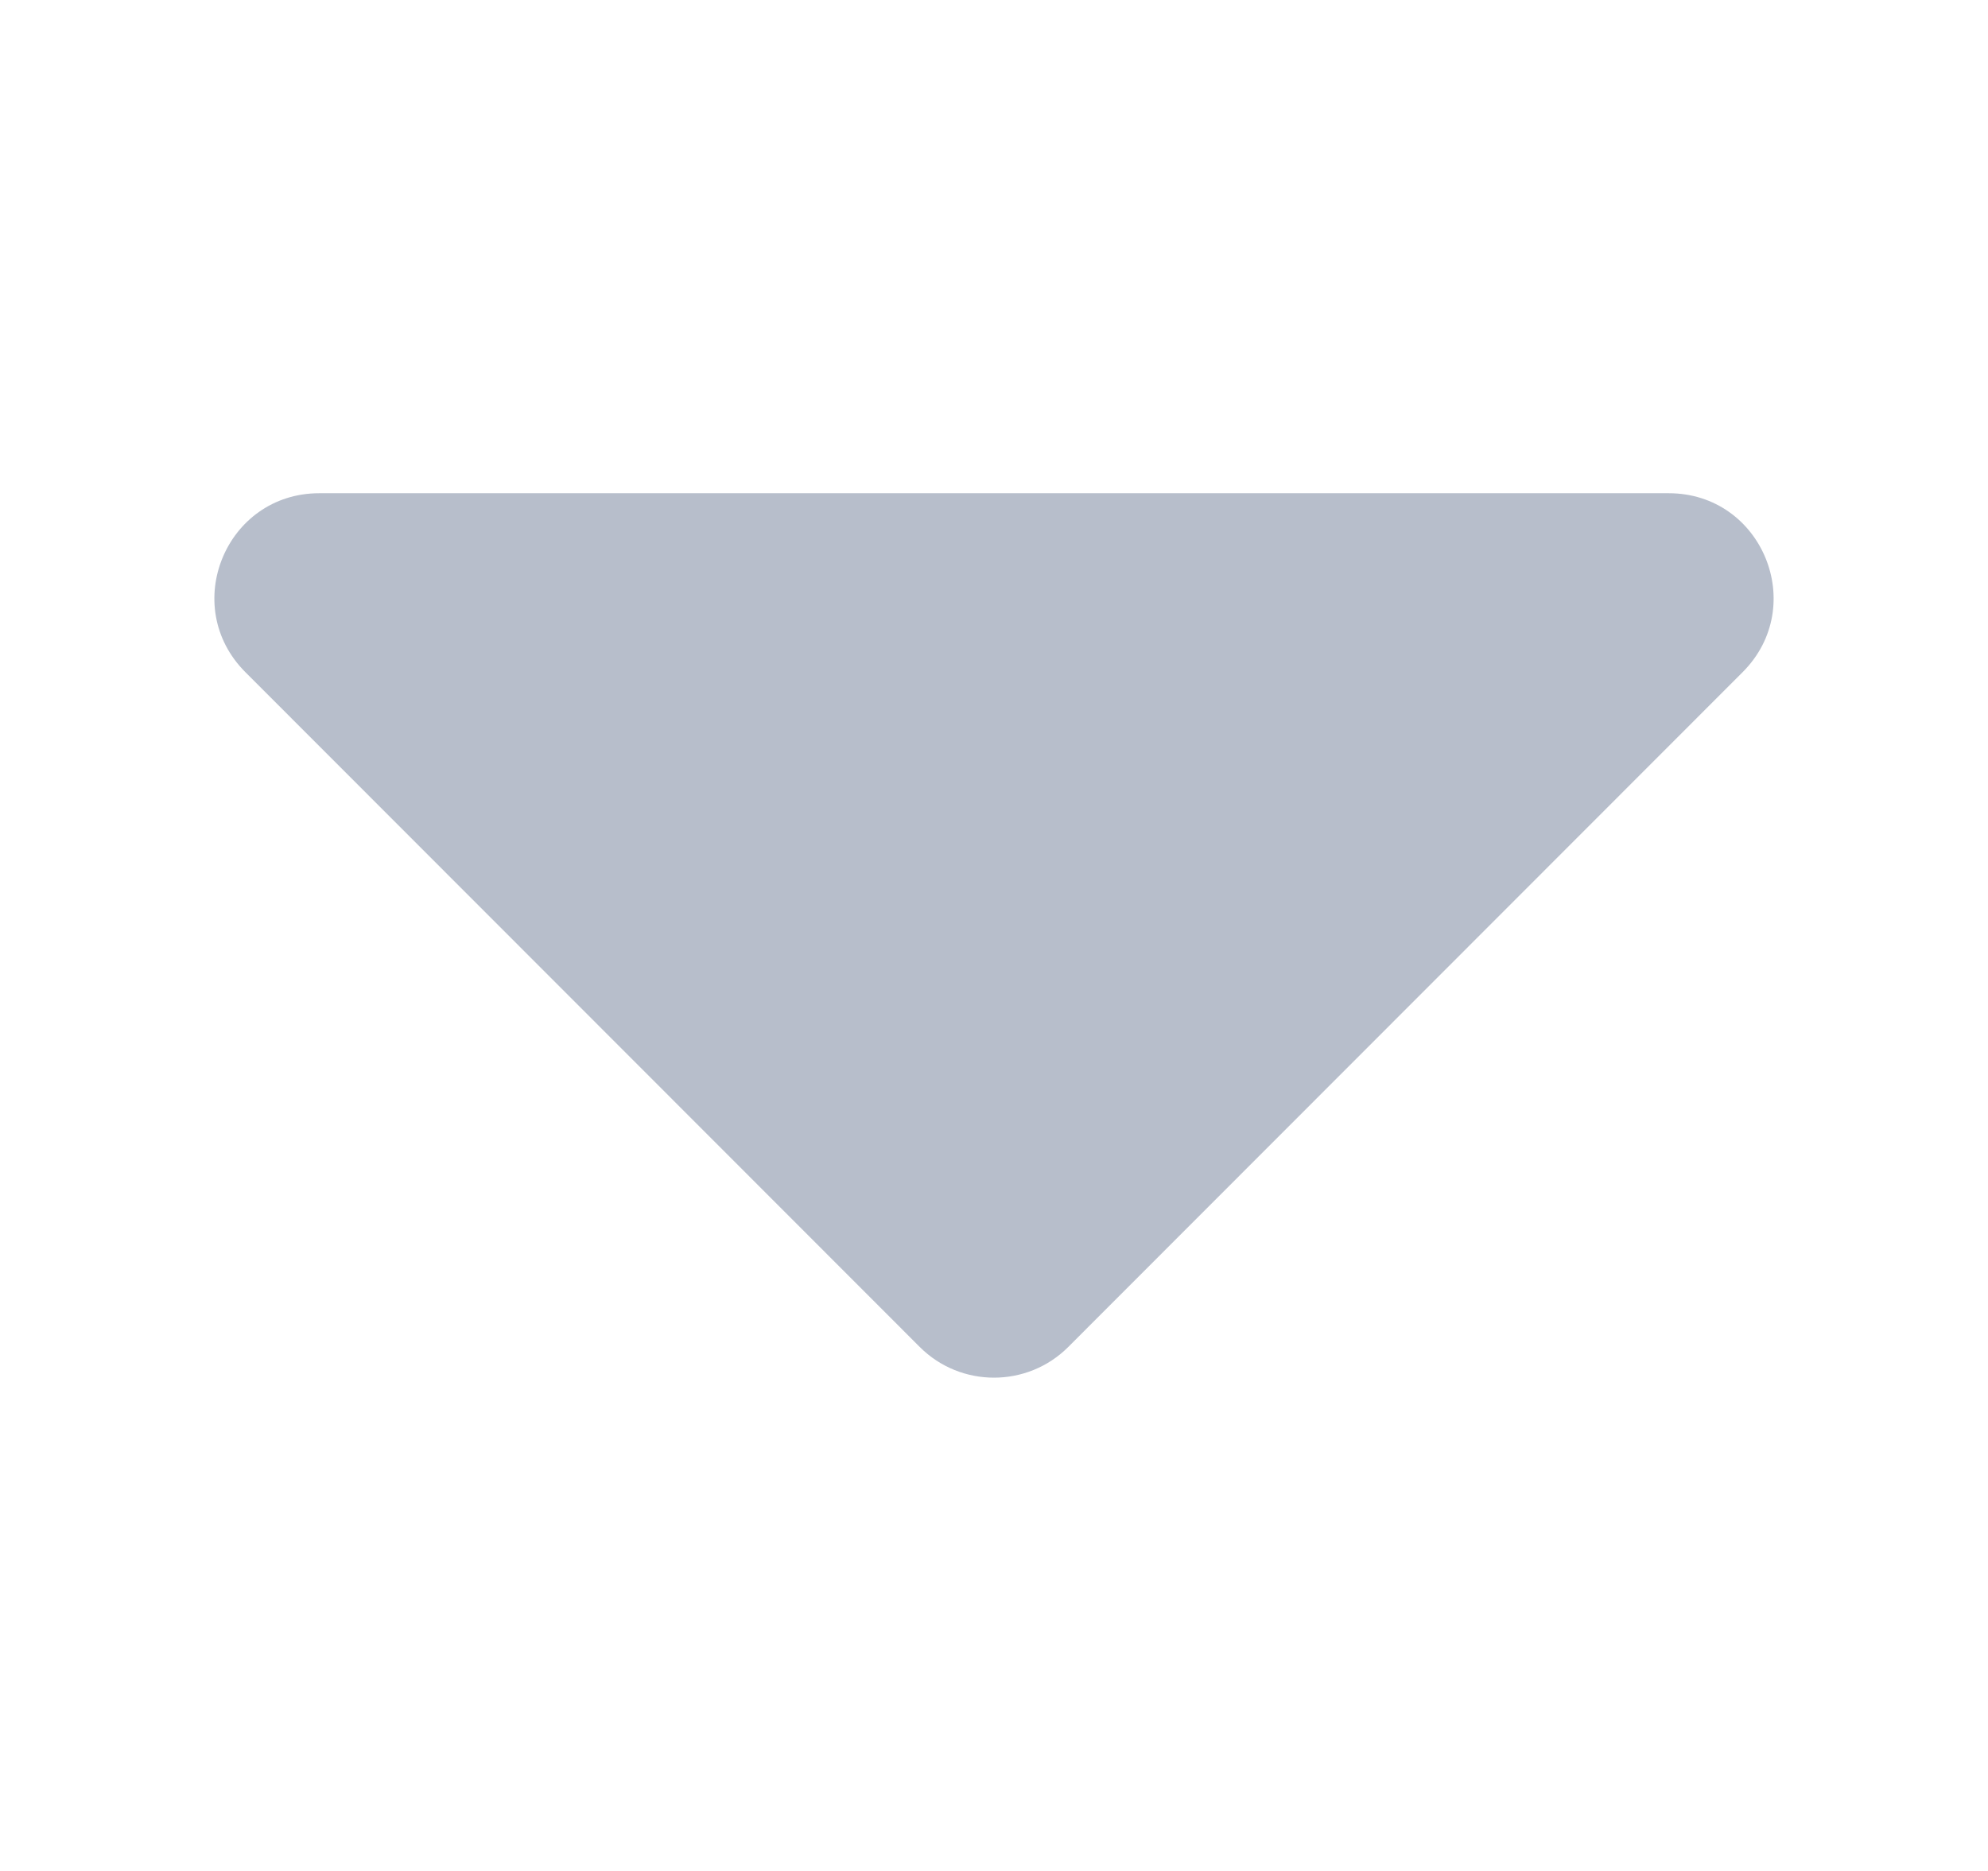 <svg width="17" height="16" viewBox="0 0 17 16" fill="none" xmlns="http://www.w3.org/2000/svg">
<path d="M2.73 4.218H14.27C15.068 4.218 15.467 5.182 14.902 5.748L9.135 11.519C8.785 11.869 8.215 11.869 7.865 11.519L2.098 5.748C1.533 5.182 1.932 4.218 2.73 4.218Z" fill="#B7BECB"/>
</svg>
